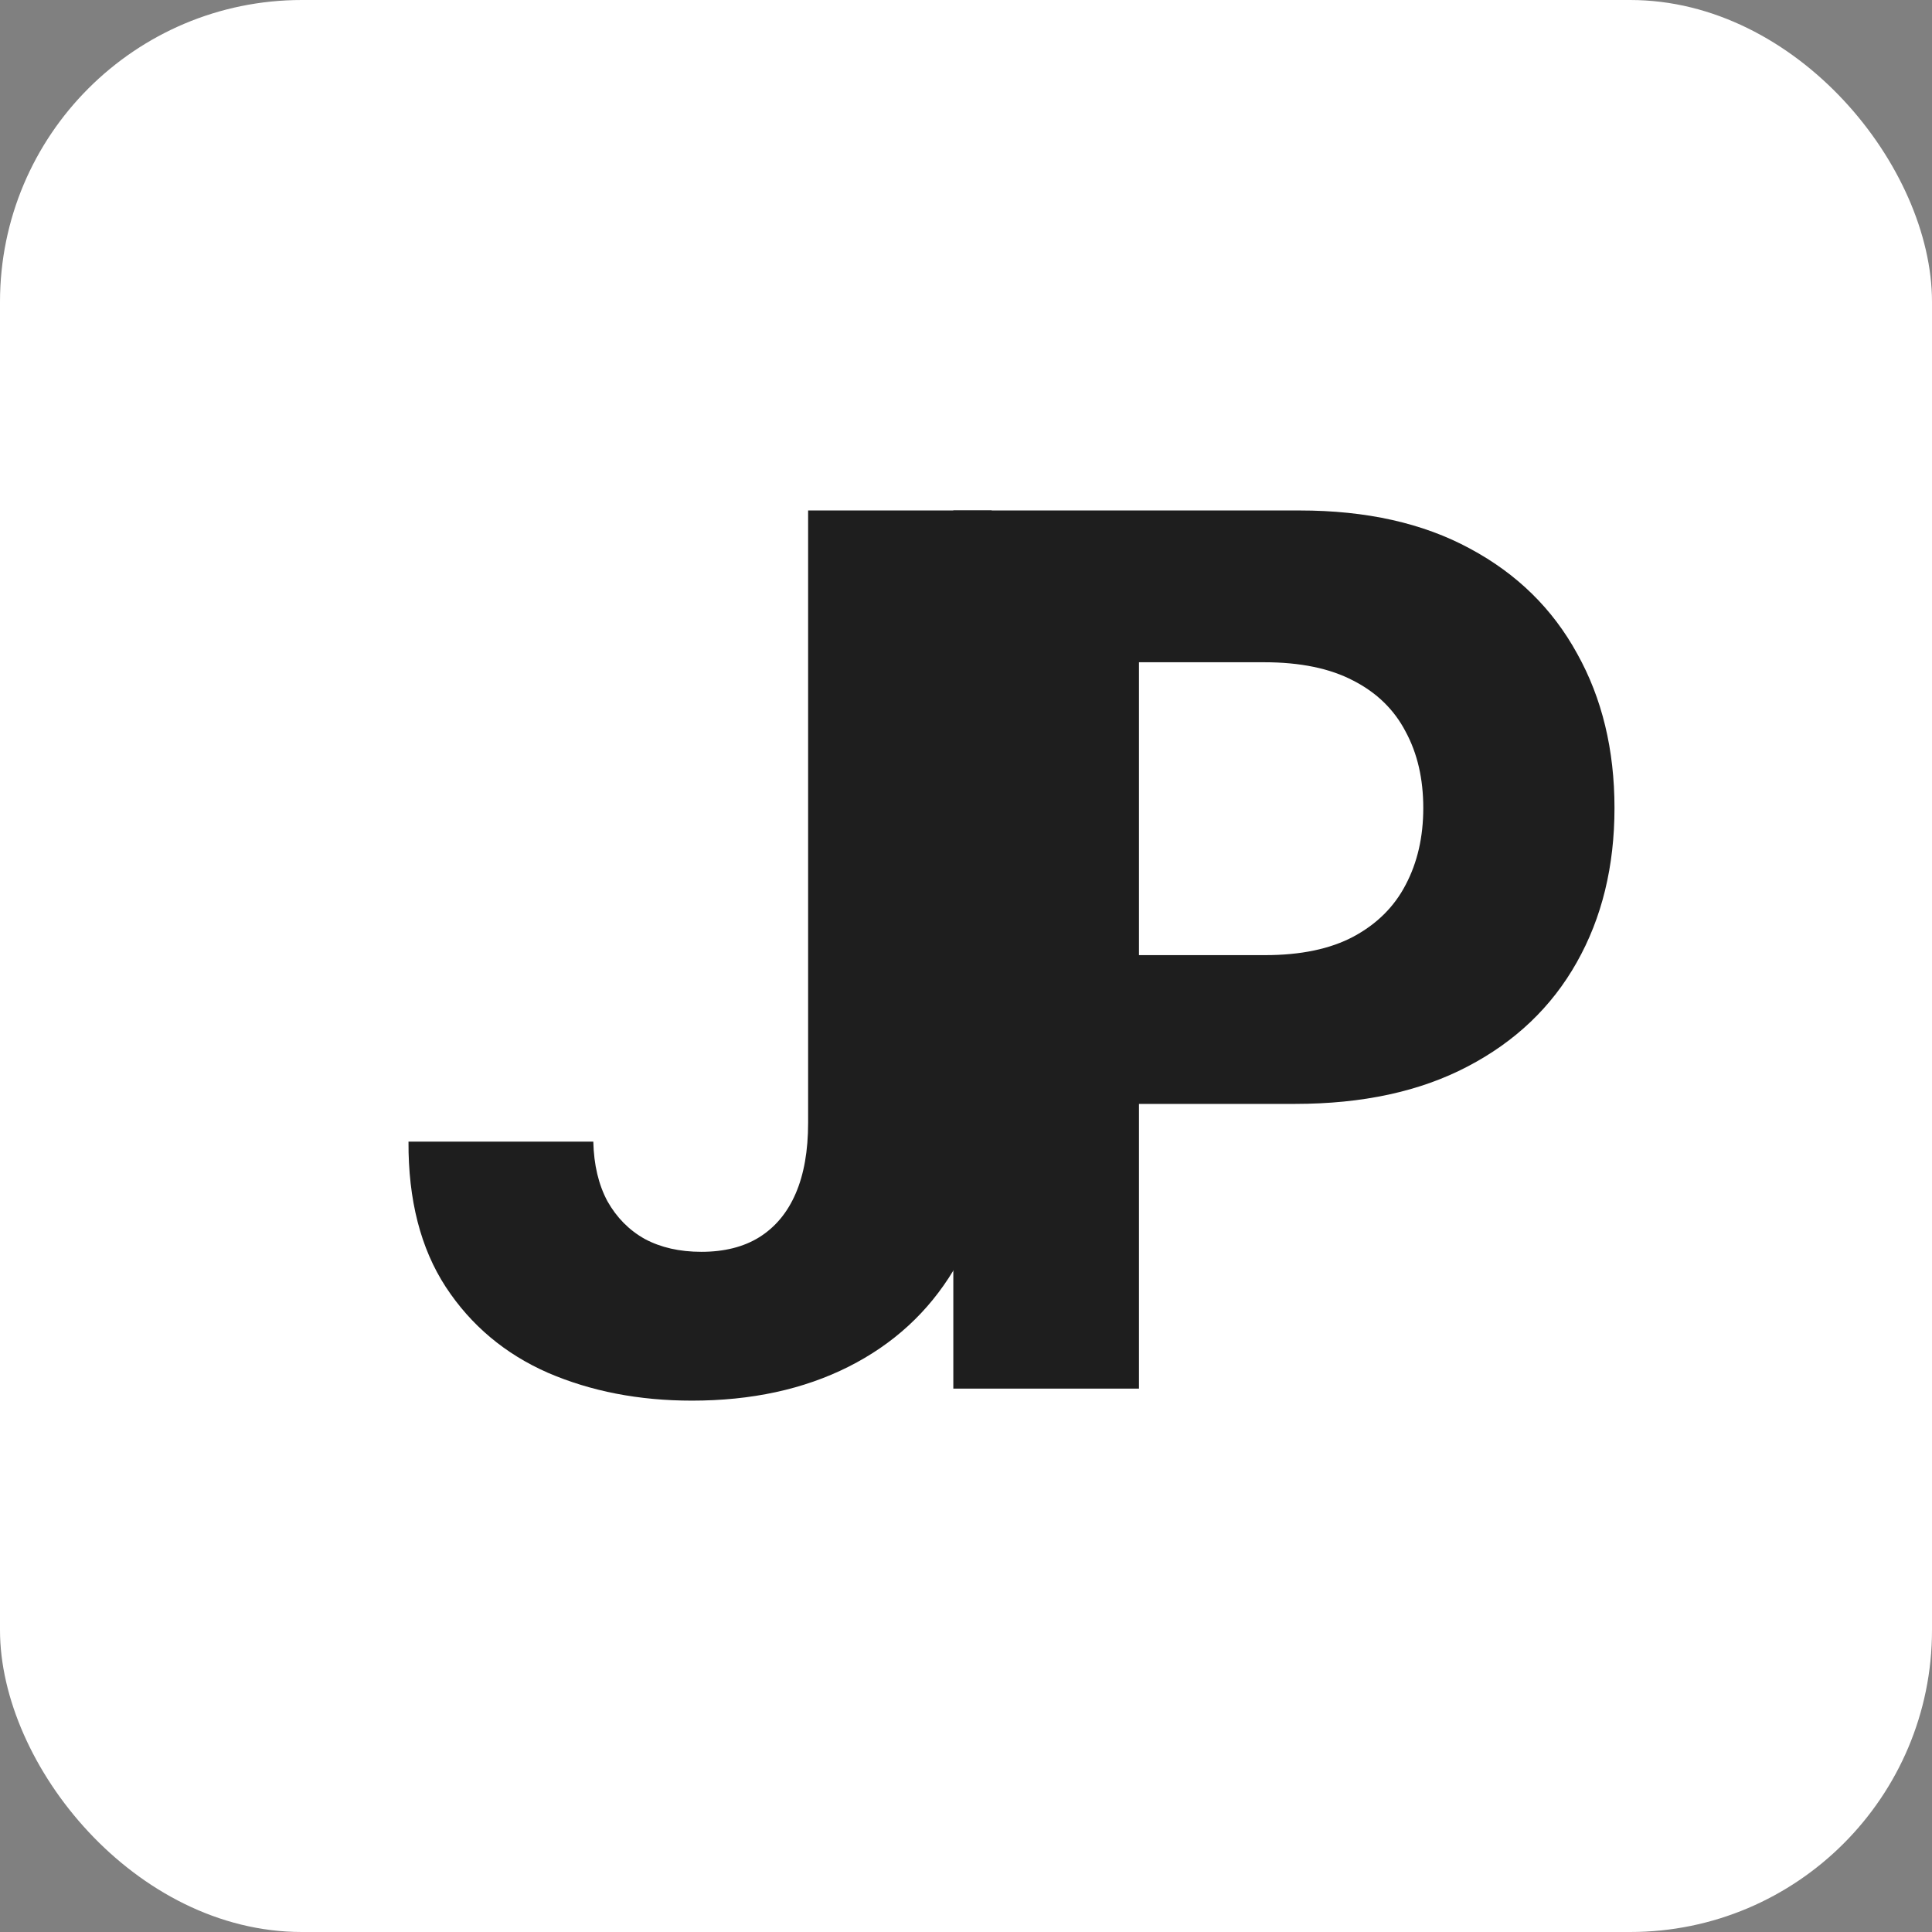 <svg width="32" height="32" viewBox="0 0 32 32" fill="none" xmlns="http://www.w3.org/2000/svg">
<rect x="0" y="0" width="32" height="32" fill="#808080" stroke="none"/>
<rect width="32" height="32" rx="5" fill="white"/>
<path d="M13.385 8.455H16.425V18.597C16.425 19.534 16.214 20.349 15.793 21.04C15.376 21.731 14.796 22.264 14.053 22.638C13.309 23.012 12.445 23.199 11.46 23.199C10.584 23.199 9.789 23.045 9.074 22.737C8.364 22.425 7.8 21.951 7.384 21.317C6.967 20.678 6.761 19.875 6.766 18.909H9.827C9.836 19.293 9.914 19.622 10.061 19.896C10.213 20.166 10.419 20.375 10.679 20.521C10.944 20.663 11.257 20.734 11.617 20.734C11.995 20.734 12.315 20.654 12.575 20.493C12.84 20.327 13.042 20.086 13.179 19.768C13.316 19.451 13.385 19.061 13.385 18.597V8.455Z" fill="#1E1E1E"/>
<path d="M15.79 23V8.455H21.528C22.631 8.455 23.571 8.665 24.348 9.087C25.124 9.503 25.716 10.083 26.123 10.827C26.535 11.565 26.741 12.418 26.741 13.383C26.741 14.349 26.533 15.202 26.116 15.94C25.7 16.679 25.096 17.254 24.305 17.666C23.519 18.078 22.567 18.284 21.45 18.284H17.792V15.82H20.953C21.545 15.82 22.032 15.718 22.416 15.514C22.804 15.306 23.093 15.019 23.282 14.655C23.477 14.286 23.574 13.862 23.574 13.383C23.574 12.901 23.477 12.479 23.282 12.119C23.093 11.755 22.804 11.473 22.416 11.274C22.028 11.07 21.535 10.969 20.939 10.969H18.865V23H15.79Z" fill="#1E1E1E"/>
</svg>
